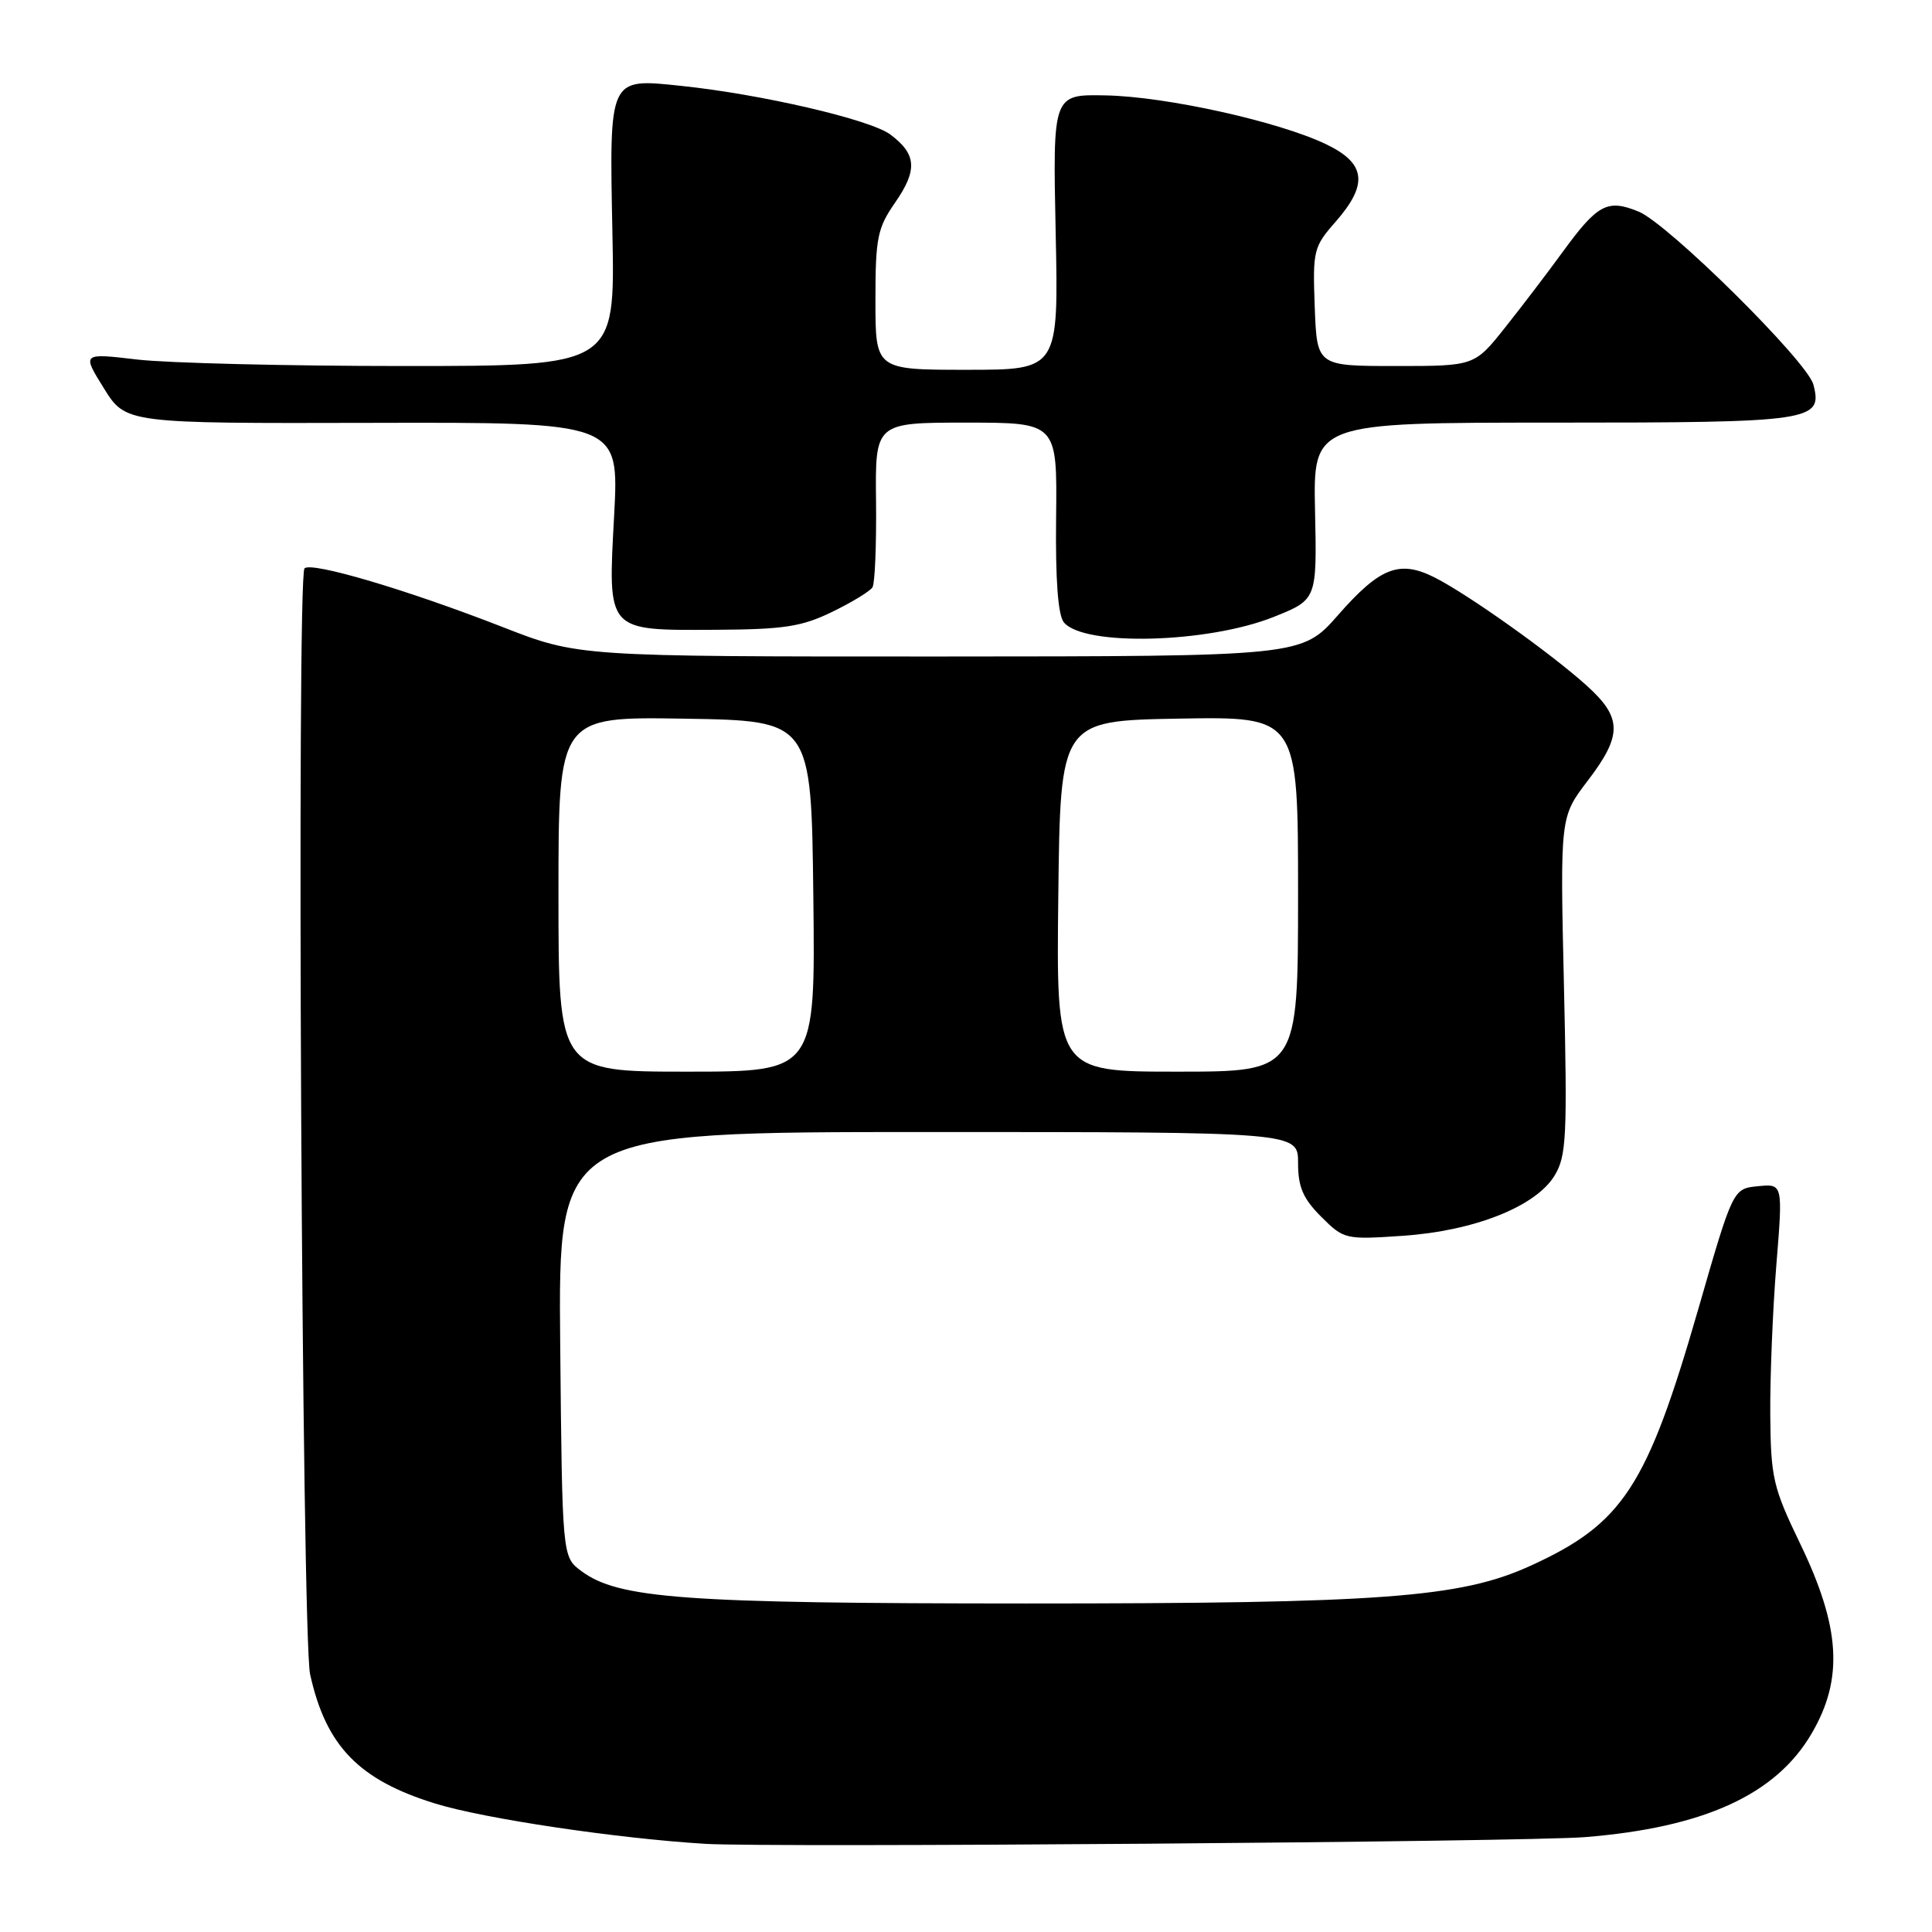<?xml version="1.0" encoding="UTF-8" standalone="no"?>
<!DOCTYPE svg PUBLIC "-//W3C//DTD SVG 1.1//EN" "http://www.w3.org/Graphics/SVG/1.1/DTD/svg11.dtd" >
<svg xmlns="http://www.w3.org/2000/svg" xmlns:xlink="http://www.w3.org/1999/xlink" version="1.1" viewBox="0 0 256 256">
 <g >
 <path fill="currentColor"
d=" M 210.00 243.43 C 225.78 242.16 235.32 237.81 240.05 229.70 C 244.30 222.45 243.88 215.62 238.51 204.50 C 234.94 197.10 234.64 195.82 234.57 187.50 C 234.53 182.55 234.89 173.63 235.37 167.68 C 236.25 156.85 236.25 156.85 232.94 157.18 C 229.63 157.50 229.63 157.50 225.02 173.50 C 218.22 197.05 215.04 201.91 202.74 207.50 C 193.50 211.70 183.14 212.47 136.00 212.47 C 90.51 212.46 81.93 211.83 77.01 208.16 C 74.50 206.29 74.50 206.29 74.23 178.14 C 73.97 150.00 73.97 150.00 122.98 150.00 C 172.00 150.00 172.00 150.00 172.00 154.08 C 172.00 157.29 172.65 158.80 175.06 161.22 C 178.07 164.22 178.26 164.27 185.88 163.75 C 195.37 163.10 203.50 159.87 205.99 155.77 C 207.56 153.19 207.69 150.63 207.23 130.57 C 206.72 108.25 206.72 108.25 210.36 103.48 C 214.99 97.42 214.97 95.11 210.25 90.85 C 205.56 86.61 194.59 78.80 190.14 76.54 C 185.45 74.16 182.87 75.15 177.31 81.49 C 172.50 86.97 172.50 86.97 124.56 86.99 C 76.61 87.00 76.61 87.00 66.56 83.07 C 53.95 78.15 41.27 74.40 40.35 75.31 C 39.28 76.39 39.99 216.85 41.09 221.85 C 43.19 231.36 47.54 235.85 57.67 238.98 C 64.17 240.99 81.85 243.62 93.50 244.32 C 101.96 244.83 202.14 244.06 210.00 243.43 Z  M 168.79 81.74 C 174.50 79.45 174.50 79.45 174.25 67.73 C 174.00 56.00 174.00 56.00 205.93 56.00 C 240.20 56.00 241.55 55.80 240.28 50.95 C 239.47 47.88 221.05 29.65 217.13 28.04 C 212.98 26.34 211.69 27.03 207.00 33.47 C 205.07 36.12 201.67 40.59 199.44 43.39 C 195.38 48.50 195.38 48.50 184.94 48.50 C 174.50 48.50 174.50 48.50 174.21 40.68 C 173.93 33.20 174.05 32.71 176.96 29.40 C 181.33 24.42 181.00 21.66 175.75 19.13 C 169.52 16.12 154.54 12.79 146.50 12.64 C 139.50 12.50 139.50 12.50 139.88 30.75 C 140.27 49.00 140.27 49.00 128.13 49.00 C 116.00 49.00 116.00 49.00 116.00 39.80 C 116.00 31.54 116.26 30.23 118.59 26.87 C 121.61 22.52 121.46 20.43 117.97 17.82 C 115.31 15.84 100.89 12.49 90.27 11.38 C 80.61 10.37 80.74 10.10 81.15 30.95 C 81.50 48.50 81.50 48.50 53.50 48.50 C 38.10 48.50 22.21 48.11 18.18 47.64 C 10.86 46.78 10.86 46.78 13.76 51.44 C 16.66 56.11 16.66 56.11 49.35 56.03 C 82.03 55.95 82.03 55.95 81.38 68.24 C 80.54 83.84 80.26 83.52 94.90 83.45 C 103.87 83.40 106.23 83.04 110.26 81.08 C 112.88 79.81 115.29 78.34 115.61 77.82 C 115.93 77.30 116.14 72.18 116.08 66.44 C 115.96 56.00 115.96 56.00 128.02 56.00 C 140.08 56.00 140.08 56.00 139.94 68.52 C 139.84 76.85 140.19 81.52 140.97 82.47 C 143.63 85.67 160.03 85.24 168.79 81.74 Z  M 74.00 118.48 C 74.00 94.95 74.00 94.95 90.75 95.23 C 107.50 95.50 107.50 95.50 107.77 118.75 C 108.04 142.00 108.04 142.00 91.02 142.00 C 74.00 142.00 74.00 142.00 74.00 118.48 Z  M 140.23 118.75 C 140.50 95.50 140.50 95.50 156.25 95.22 C 172.00 94.95 172.00 94.95 172.00 118.47 C 172.00 142.00 172.00 142.00 155.98 142.00 C 139.96 142.00 139.96 142.00 140.23 118.75 Z "/>
</g>
</svg>